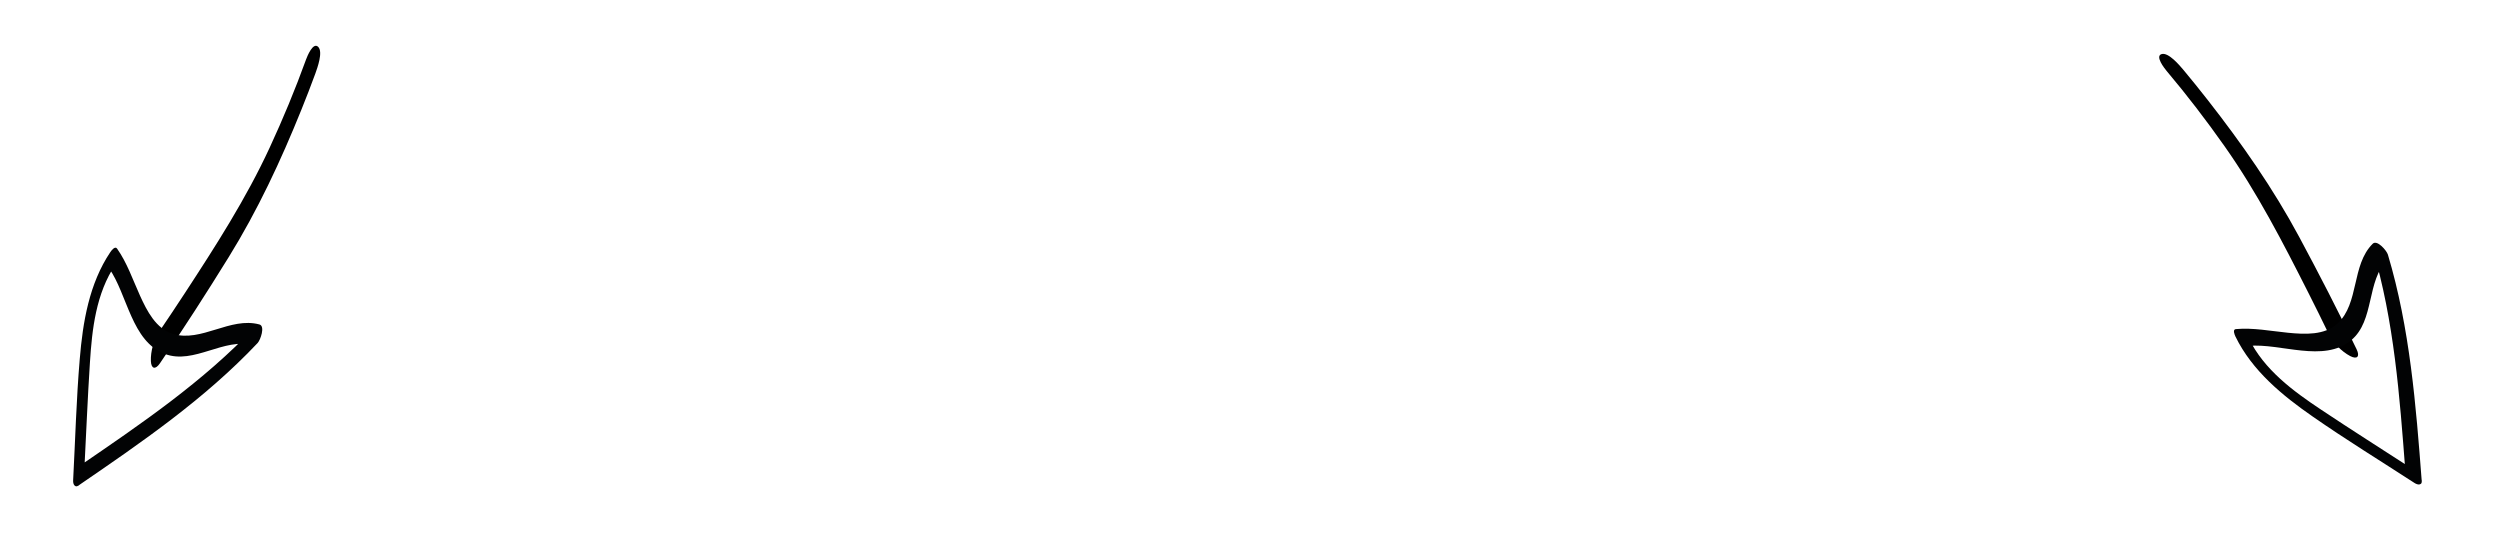 <svg width="317" height="68" viewBox="0 0 317 68" fill="none" xmlns="http://www.w3.org/2000/svg">
<path d="M274.712 8.977C277.338 12.093 279.774 15.277 282.094 18.57C286.229 24.438 289.487 30.771 292.723 37.169C293.587 38.891 294.452 40.613 295.286 42.352C295.821 43.467 296.919 44.575 297.995 45.144C298.881 45.61 299.268 45.227 298.82 44.296C296.507 39.479 294.055 34.732 291.529 30.028C288.224 23.871 284.236 18.173 279.941 12.684C278.929 11.397 277.91 10.116 276.859 8.863C276.362 8.279 274.968 6.608 274.096 6.857C273.223 7.105 274.45 8.66 274.712 8.977Z" fill="black"/>
<path d="M305.923 59.48C302.05 56.966 298.147 54.502 294.305 51.939C290.764 49.584 287.095 46.889 285.148 42.913C285.132 43.23 285.124 43.543 285.108 43.861C289.204 43.483 294.61 46.047 298.118 43.15C301.147 40.647 300.018 35.603 302.762 32.882C302.119 32.424 301.476 31.967 300.833 31.509C303.59 40.702 304.276 50.294 304.999 59.727C305.056 60.533 307.166 62.152 307.075 60.993C306.336 51.378 305.589 41.662 302.785 32.284C302.637 31.785 301.416 30.344 300.857 30.911C298.146 33.602 299.172 38.451 296.407 41.014C294.772 42.531 292.256 42.401 290.145 42.196C287.927 41.978 285.705 41.529 283.499 41.73C283.055 41.773 283.363 42.478 283.458 42.678C285.573 47.014 289.425 50.166 293.263 52.827C297.478 55.76 301.859 58.447 306.163 61.243C306.562 61.502 307.065 61.562 307.087 60.997C307.096 60.407 306.338 59.75 305.923 59.48Z" fill="#020304"/>
<path d="M38.812 7.53C37.426 11.363 35.887 15.065 34.195 18.72C31.181 25.236 27.325 31.223 23.402 37.225C22.343 38.834 21.284 40.444 20.196 42.036C19.497 43.056 19.086 44.562 19.131 45.778C19.171 46.778 19.696 46.922 20.279 46.068C23.294 41.657 26.179 37.16 28.99 32.62C32.669 26.679 35.61 20.377 38.216 13.912C38.824 12.393 39.425 10.87 39.983 9.333C40.241 8.61 40.992 6.568 40.34 5.937C39.688 5.305 38.955 7.145 38.812 7.53Z" fill="black"/>
<path d="M10.68 59.811C10.921 55.201 11.103 50.588 11.402 45.98C11.671 41.736 12.171 37.211 14.641 33.537C14.358 33.682 14.082 33.831 13.8 33.976C16.175 37.334 16.658 43.297 20.921 44.887C24.603 46.259 28.407 42.76 32.135 43.775C32.209 42.989 32.284 42.204 32.359 41.418C25.776 48.403 17.812 53.792 10.005 59.135C9.335 59.587 8.988 62.224 9.946 61.566C17.904 56.119 25.944 50.614 32.664 43.496C33.022 43.118 33.66 41.34 32.889 41.14C29.203 40.138 25.517 43.45 21.915 42.337C19.783 41.681 18.638 39.436 17.76 37.505C16.839 35.476 16.117 33.327 14.841 31.517C14.581 31.154 14.125 31.773 13.999 31.955C11.302 35.955 10.498 40.867 10.113 45.522C9.68 50.638 9.543 55.776 9.274 60.901C9.249 61.376 9.448 61.842 9.949 61.578C10.464 61.291 10.654 60.306 10.68 59.811Z" fill="#020304"/>
</svg>
